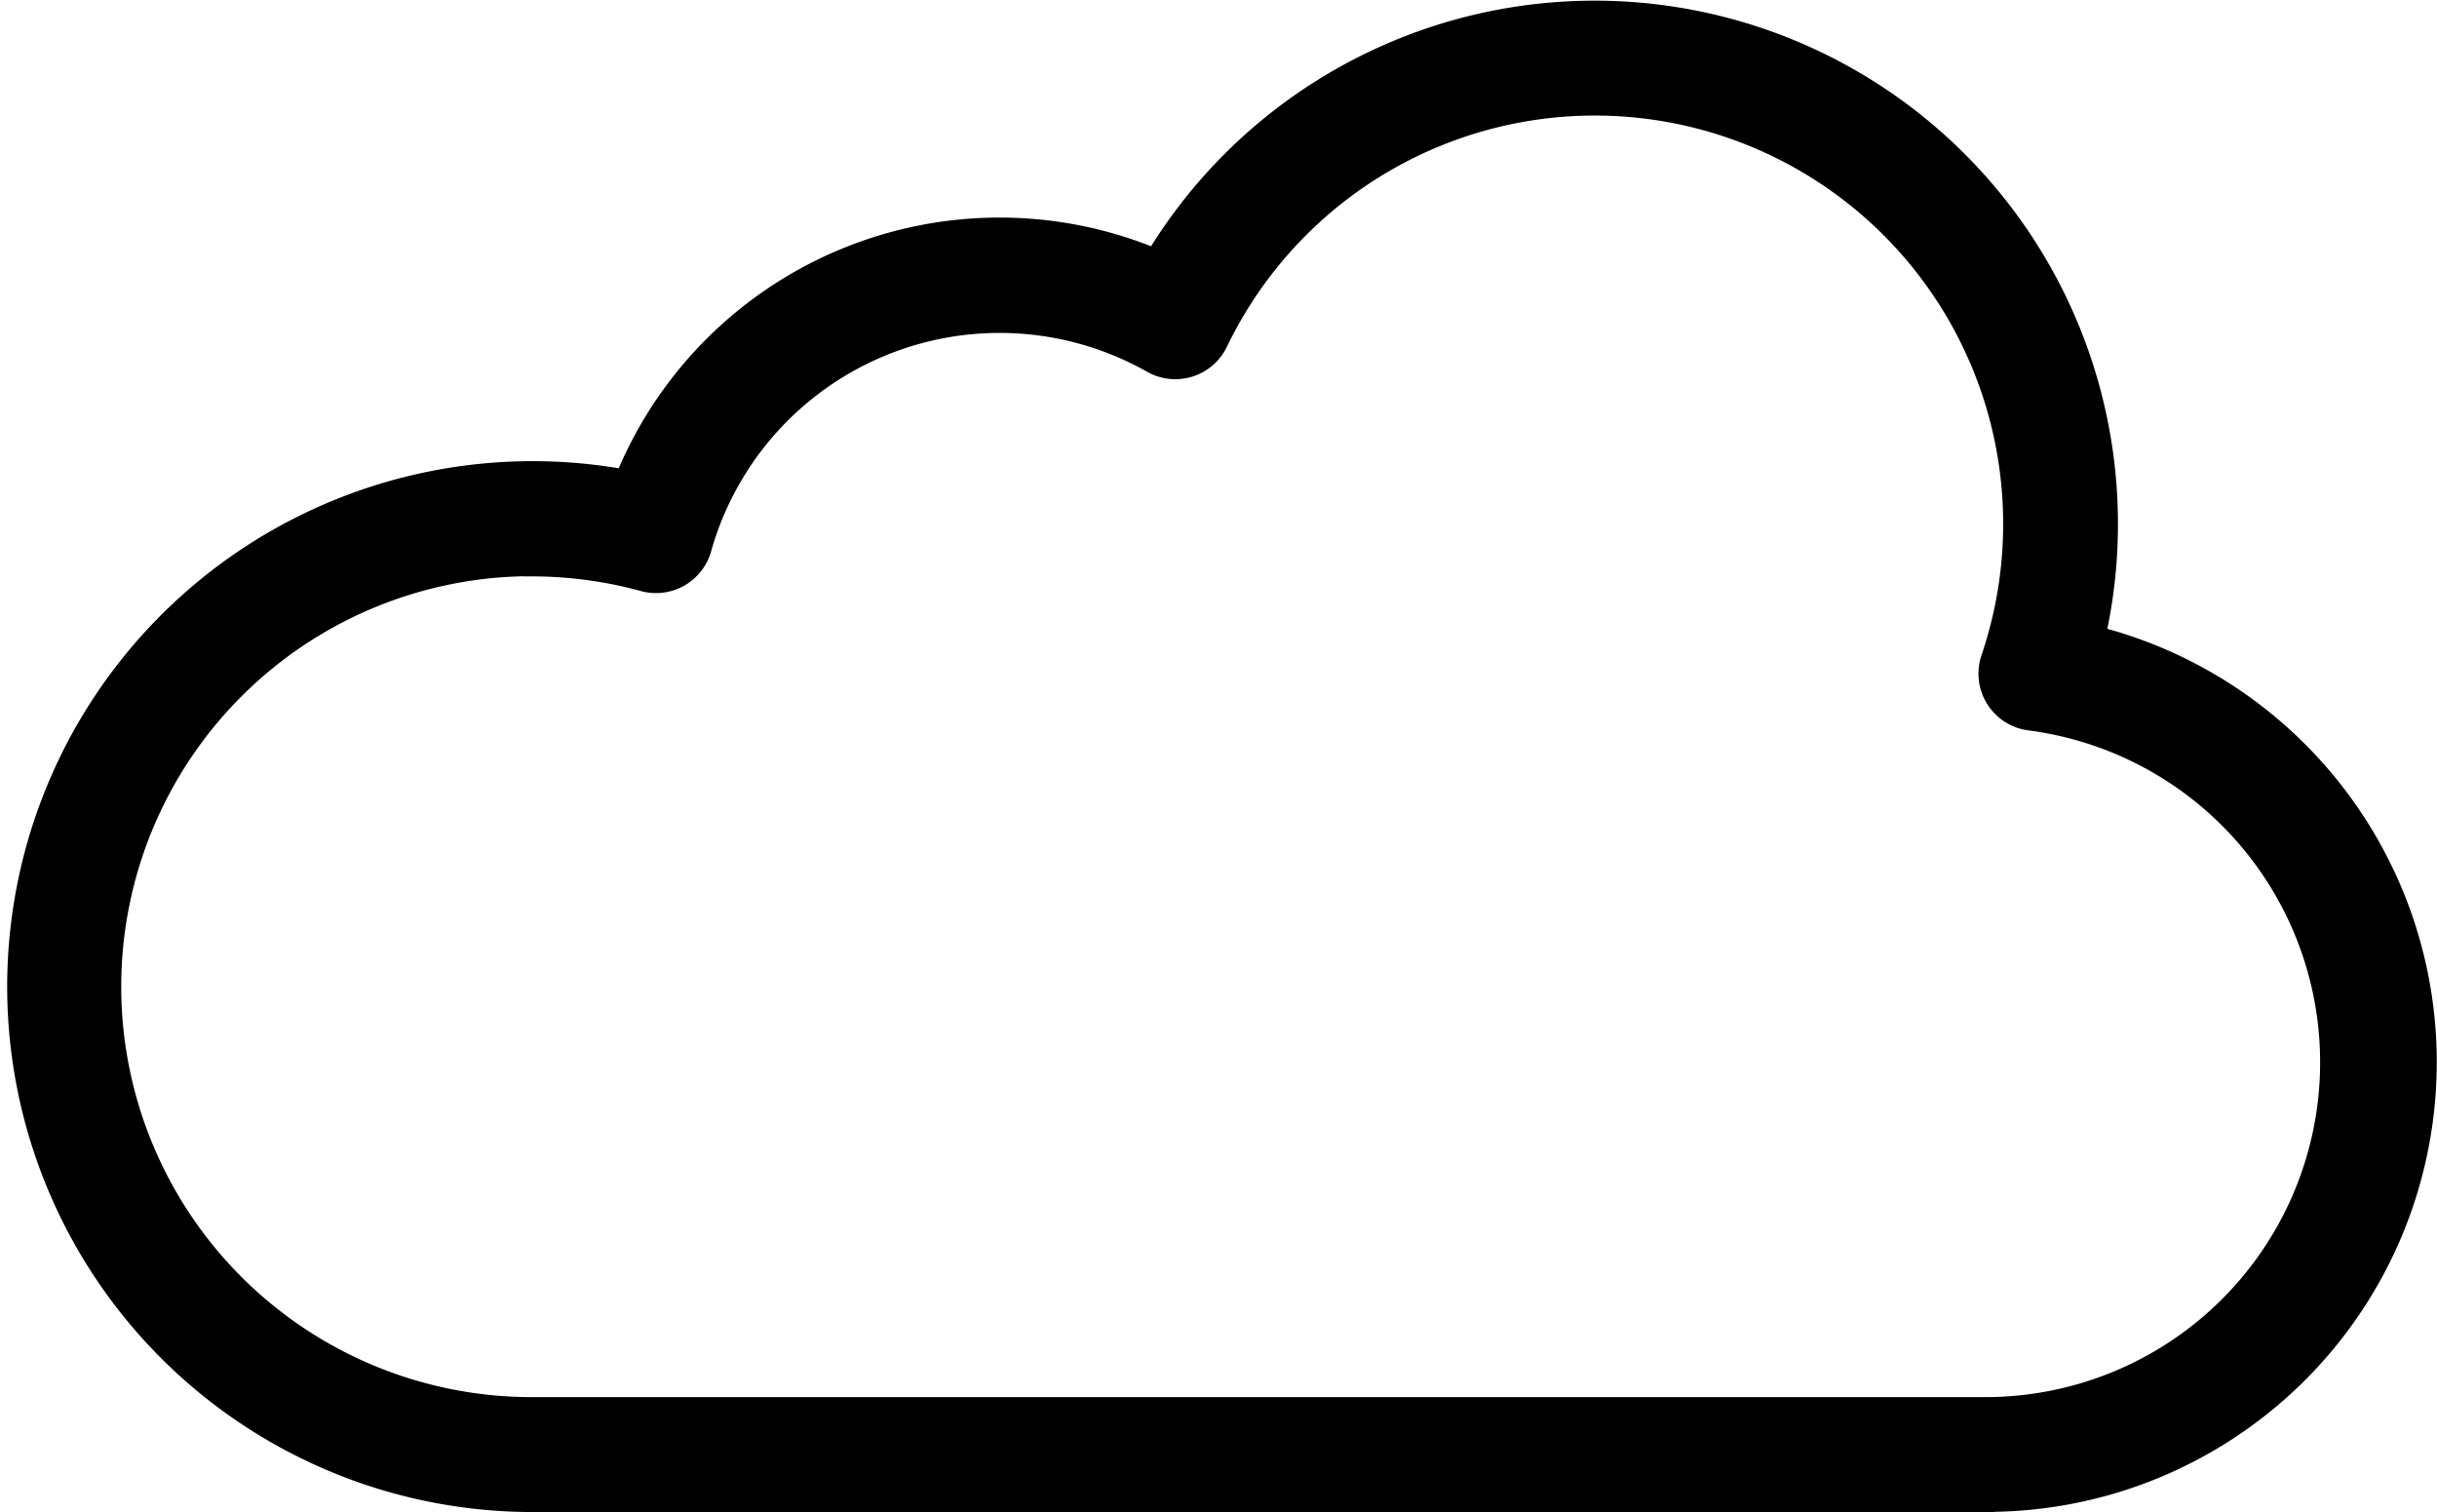 <svg xmlns="http://www.w3.org/2000/svg" width="46.801" height="29.036" viewBox="0 0 46.801 29.036">
  <path id="cloud_8_" data-name="cloud (8)" d="M37.889,126.319H9.941A9.89,9.89,0,1,1,11.736,106.7a7.762,7.762,0,0,1,10.183-4.239,9.85,9.85,0,0,1,18.047,7.242,8.436,8.436,0,0,1-2.076,16.613ZM9.941,108.348a8.082,8.082,0,1,0,0,16.164H37.889a6.628,6.628,0,0,0,.83-13.2.9.9,0,0,1-.744-1.186,8.042,8.042,0,0,0-14.861-6.073.9.9,0,0,1-1.259.393,5.955,5.955,0,0,0-8.659,3.567.9.9,0,0,1-1.109.626,8.105,8.105,0,0,0-2.145-.287Z" transform="translate(0.269 -97.483)" stroke="#000" stroke-width="0.4"/>
</svg>
